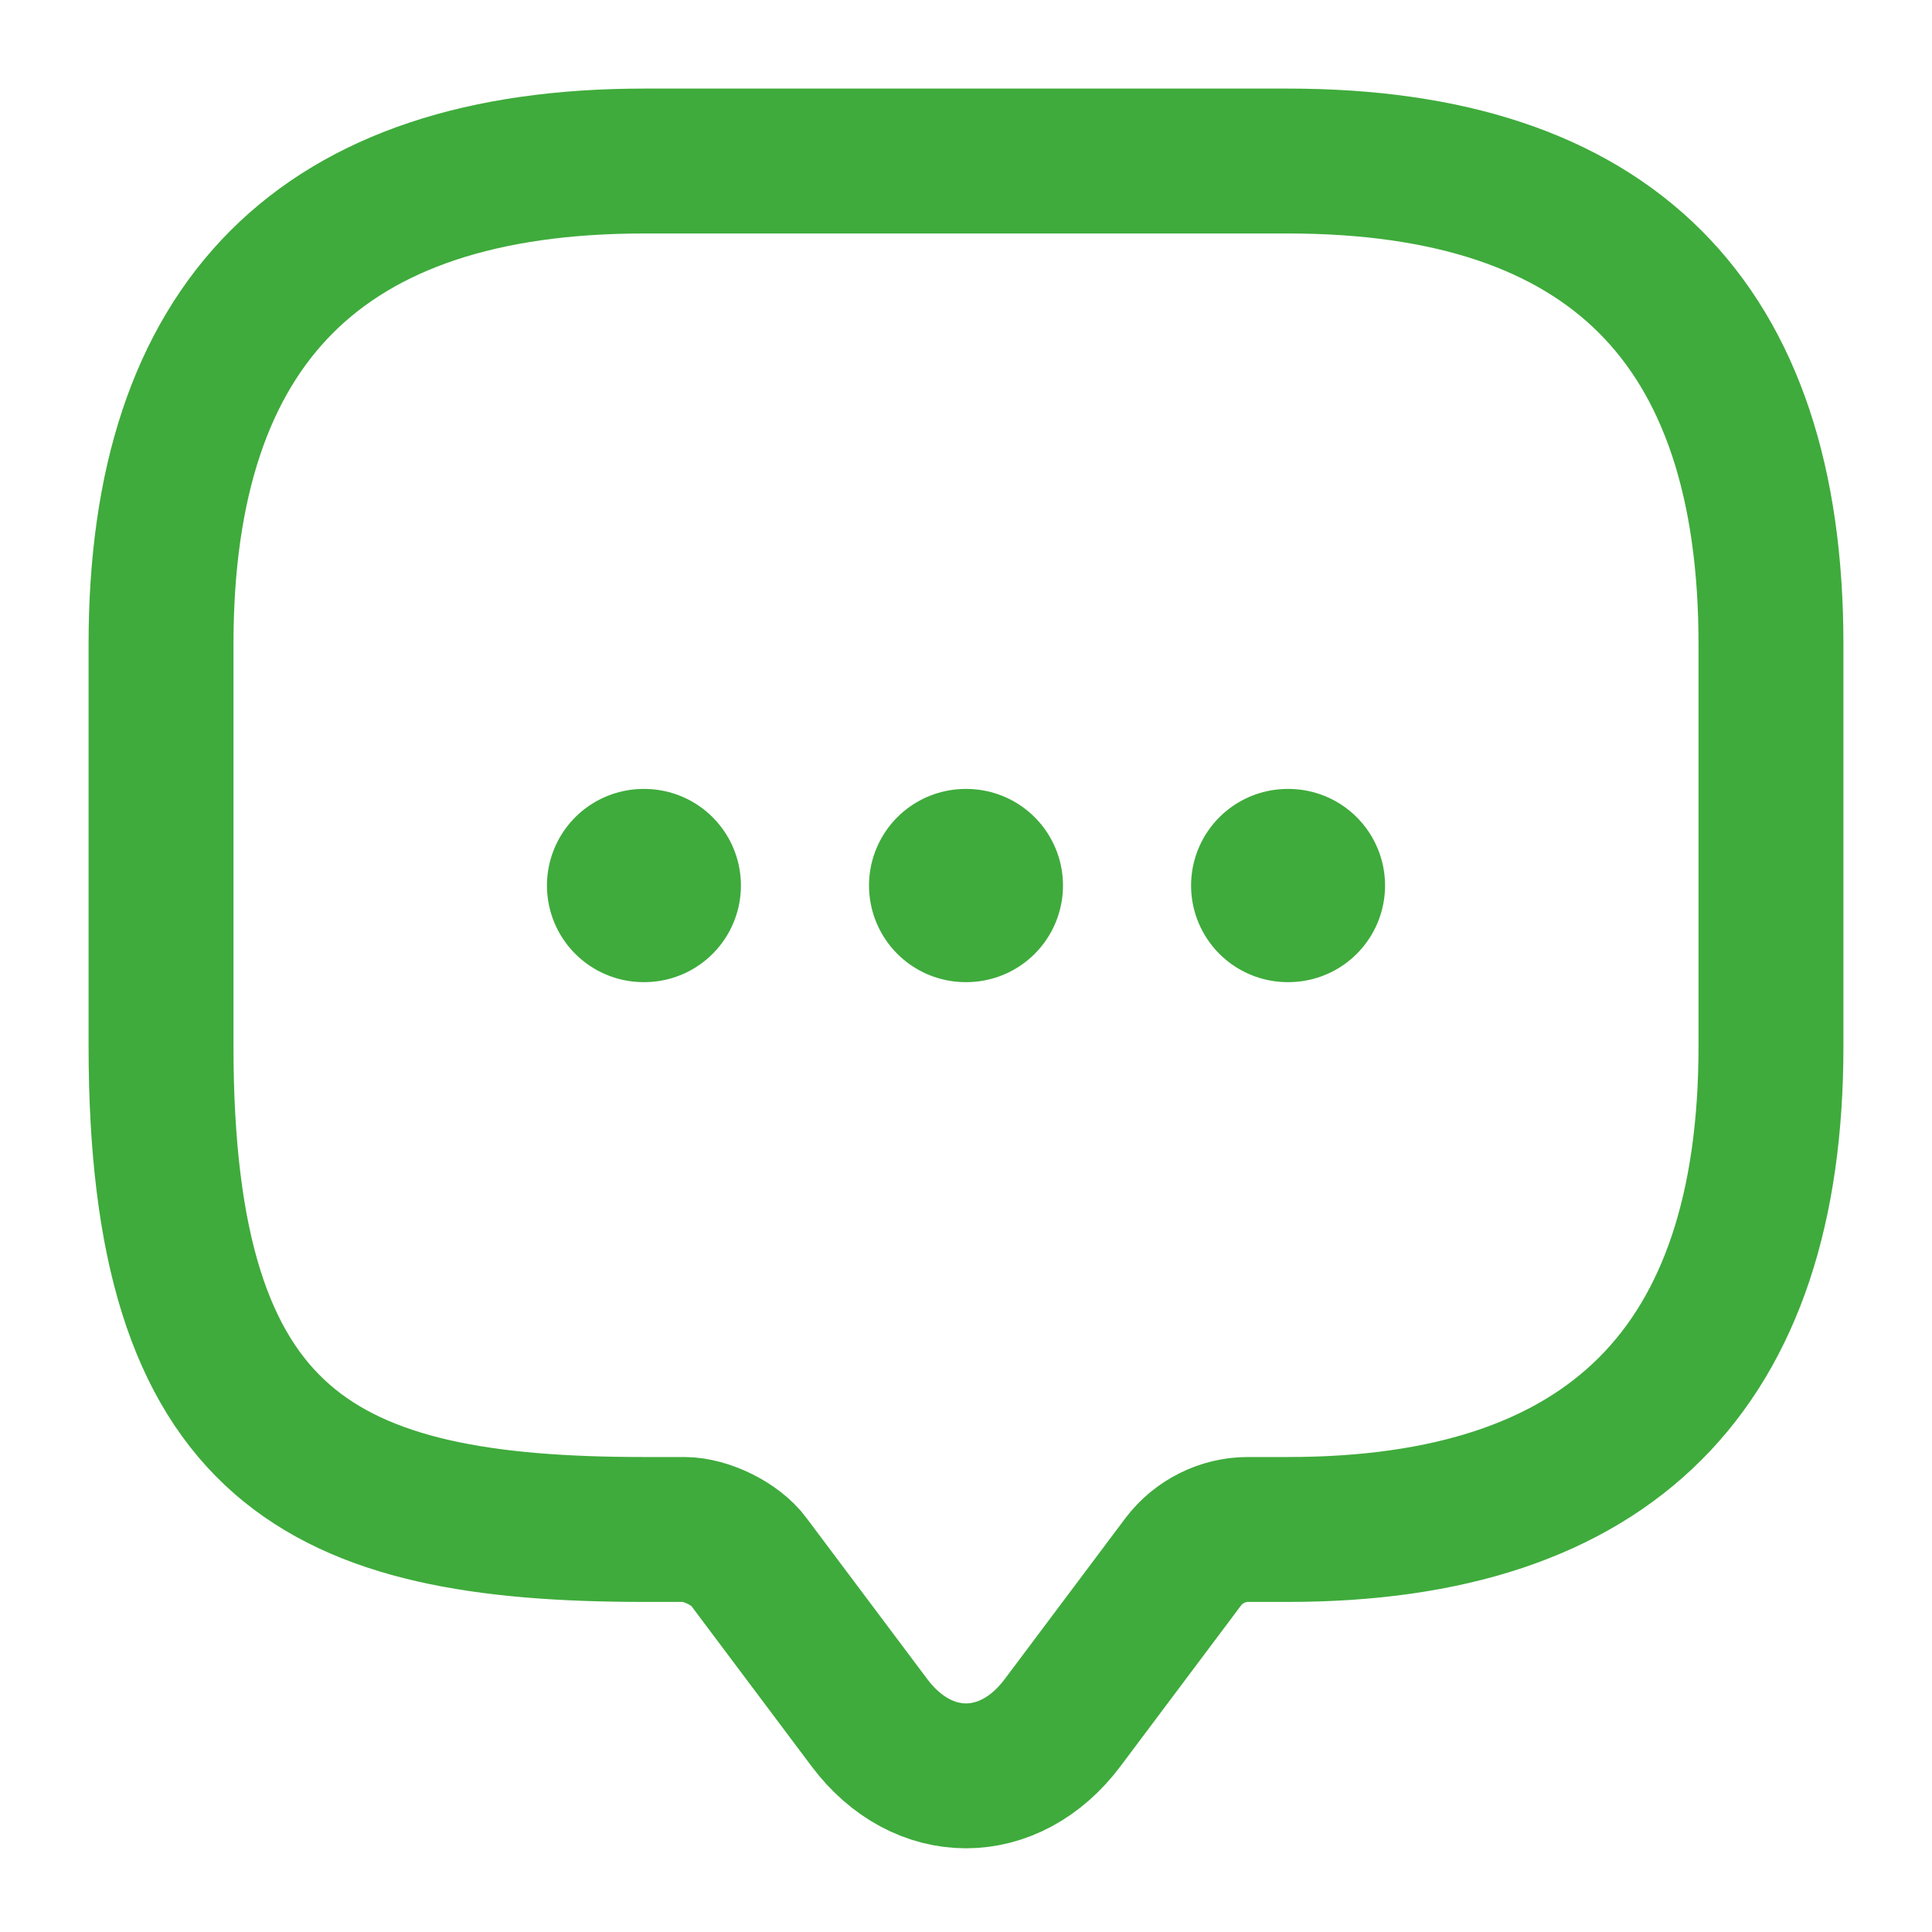 <svg width="20" height="20" viewBox="0 0 20 20" fill="none" xmlns="http://www.w3.org/2000/svg">
<path d="M7.083 15.833H6.667C3.333 15.833 1.667 15 1.667 10.833V6.667C1.667 3.333 3.333 1.667 6.667 1.667H13.333C16.667 1.667 18.333 3.333 18.333 6.667V10.833C18.333 14.166 16.667 15.833 13.333 15.833H12.917C12.658 15.833 12.408 15.958 12.25 16.166L11 17.833C10.45 18.567 9.55 18.567 9 17.833L7.75 16.166C7.617 15.983 7.308 15.833 7.083 15.833Z" stroke="#3FAB3C" stroke-width="1.5" stroke-miterlimit="10" stroke-linecap="round" stroke-linejoin="round"/>
<path d="M13.33 9.167H13.338" stroke="#3FAB3C" stroke-width="2" stroke-linecap="round" stroke-linejoin="round"/>
<path d="M9.996 9.167H10.004" stroke="#3FAB3C" stroke-width="2" stroke-linecap="round" stroke-linejoin="round"/>
<path d="M6.662 9.167H6.67" stroke="#3FAB3C" stroke-width="2" stroke-linecap="round" stroke-linejoin="round"/>
</svg>
